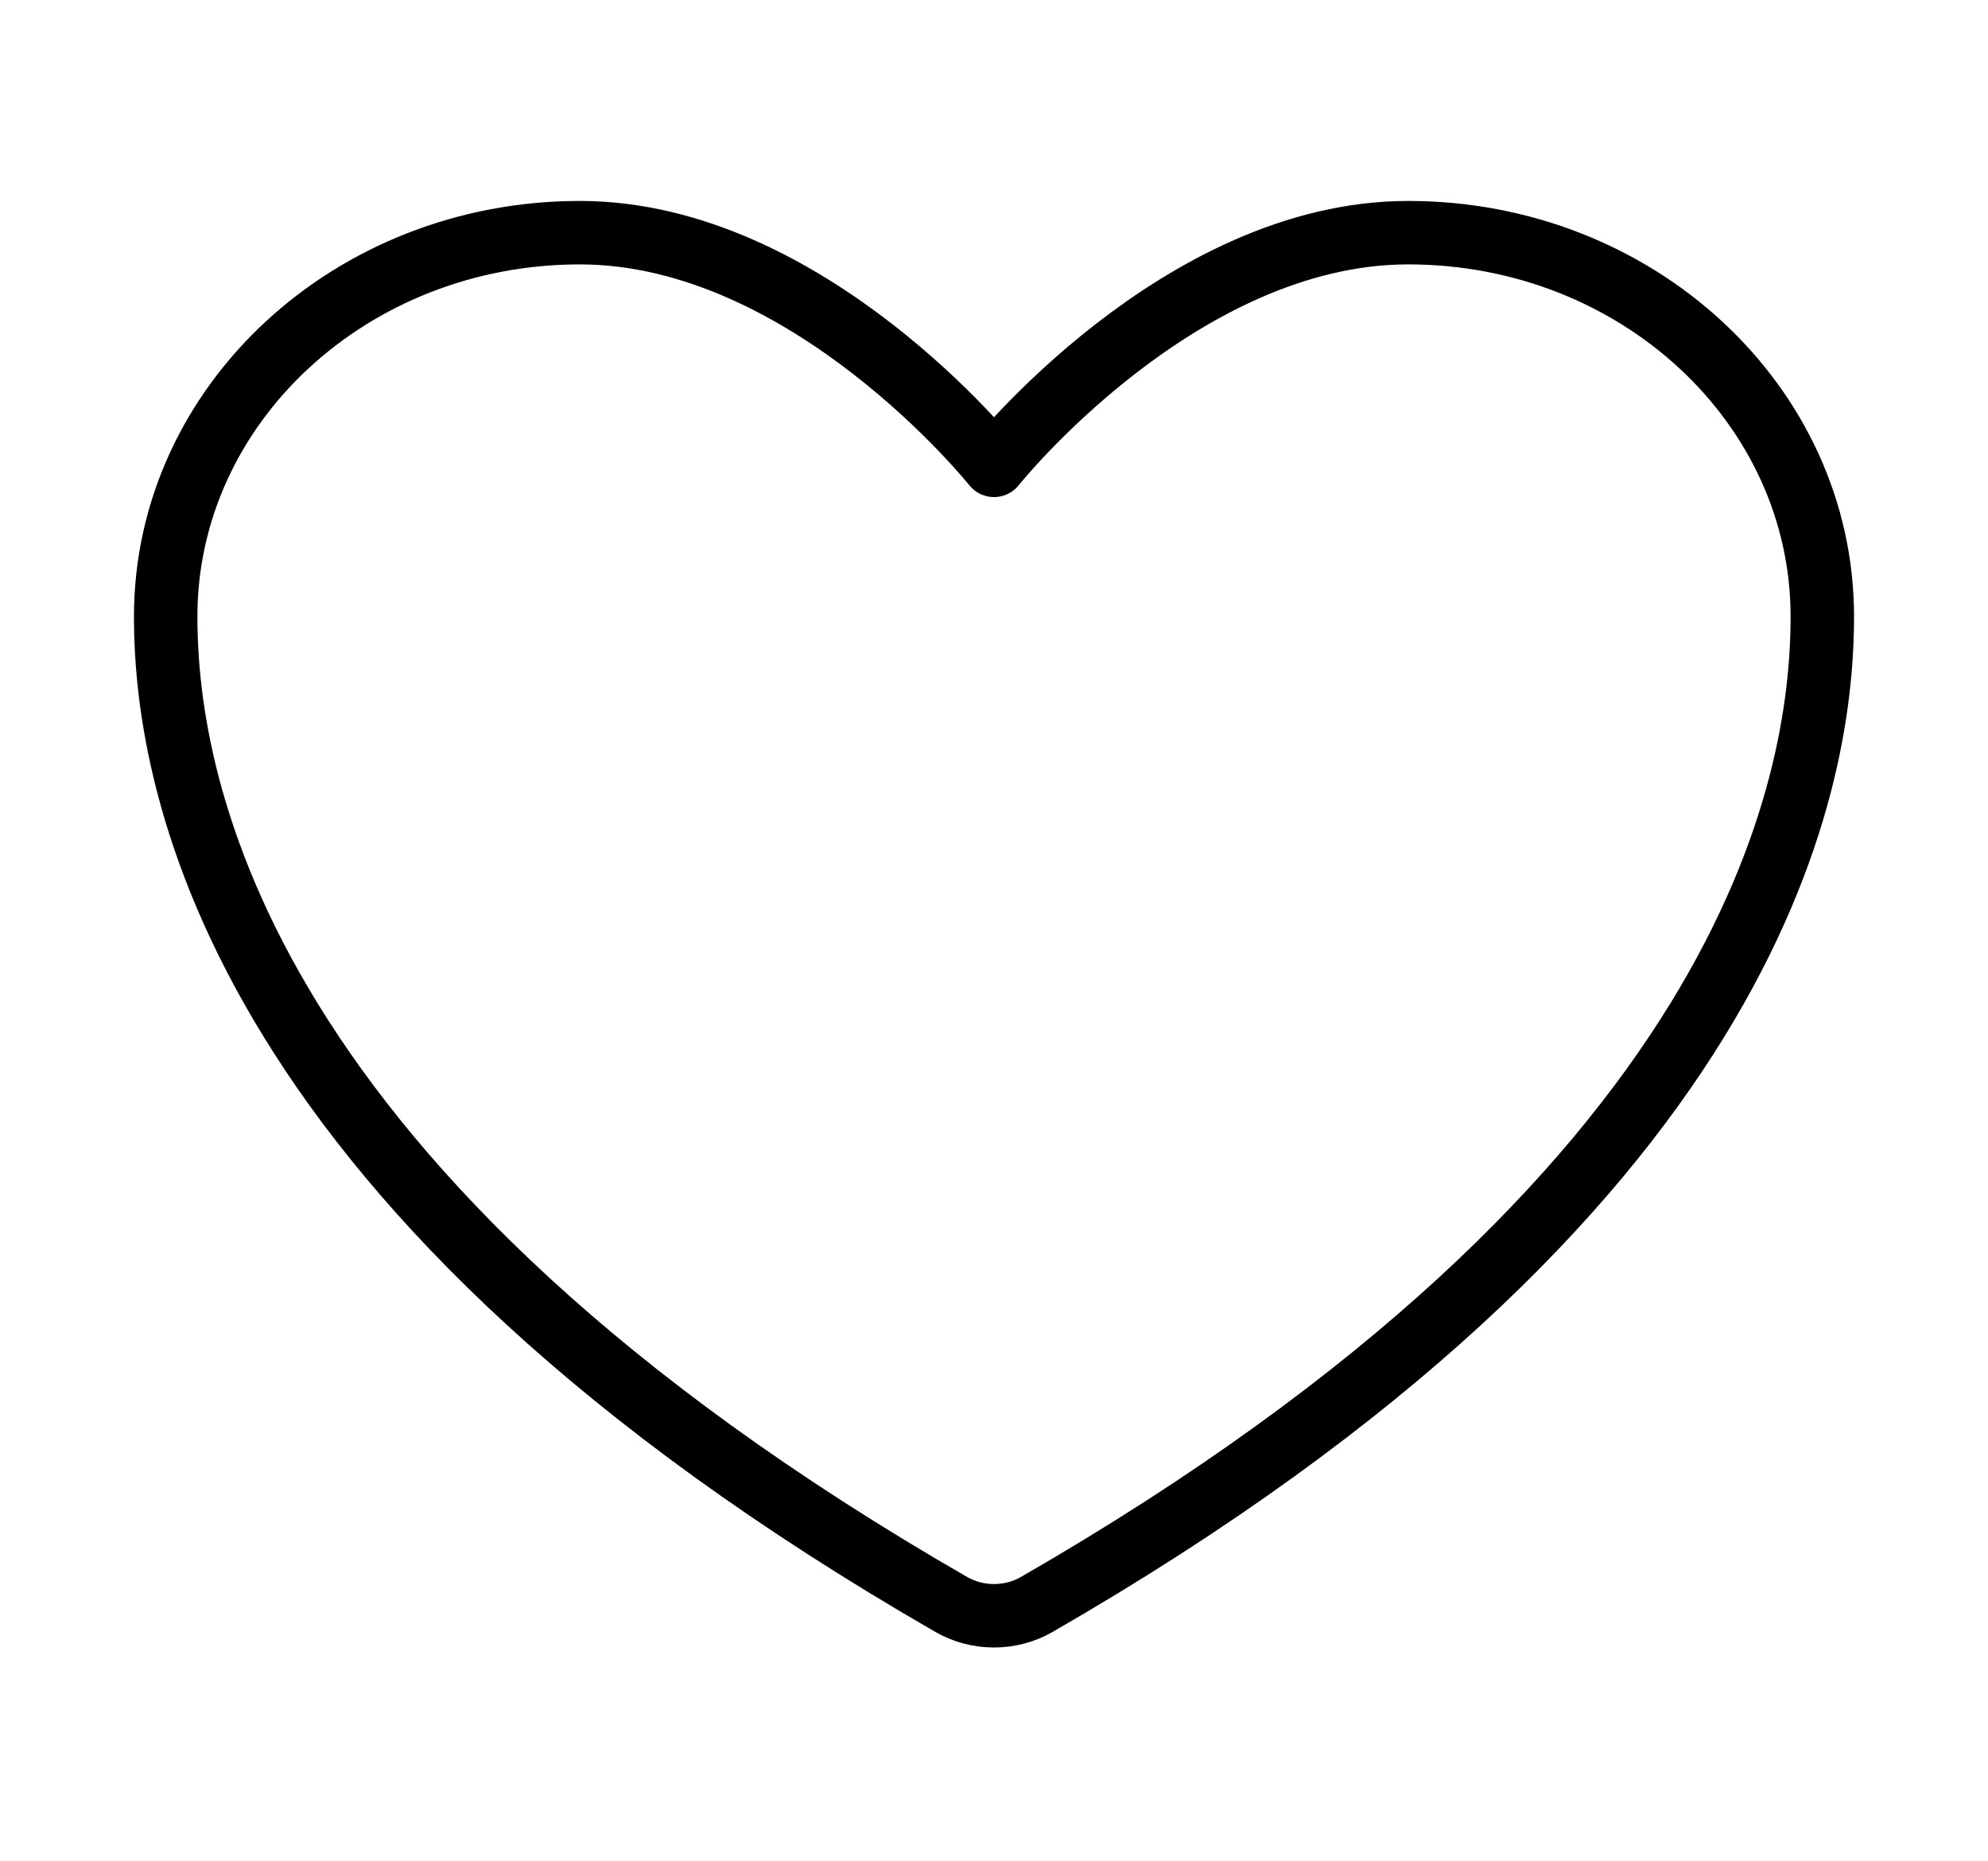 <svg width="47" height="44" viewBox="0 0 47 44" fill="none" xmlns="http://www.w3.org/2000/svg">
<path d="M13.708 5.5C8.301 5.5 3.917 9.563 3.917 14.575C3.917 18.621 5.63 28.224 22.497 37.932C22.799 38.104 23.146 38.195 23.5 38.195C23.854 38.195 24.201 38.104 24.503 37.932C41.37 28.224 43.083 18.621 43.083 14.575C43.083 9.563 38.699 5.5 33.292 5.5C27.885 5.5 23.5 11 23.5 11C23.5 11 19.115 5.5 13.708 5.5Z" stroke="black" stroke-width="1.5" stroke-linecap="round" stroke-linejoin="round"/>
</svg>
